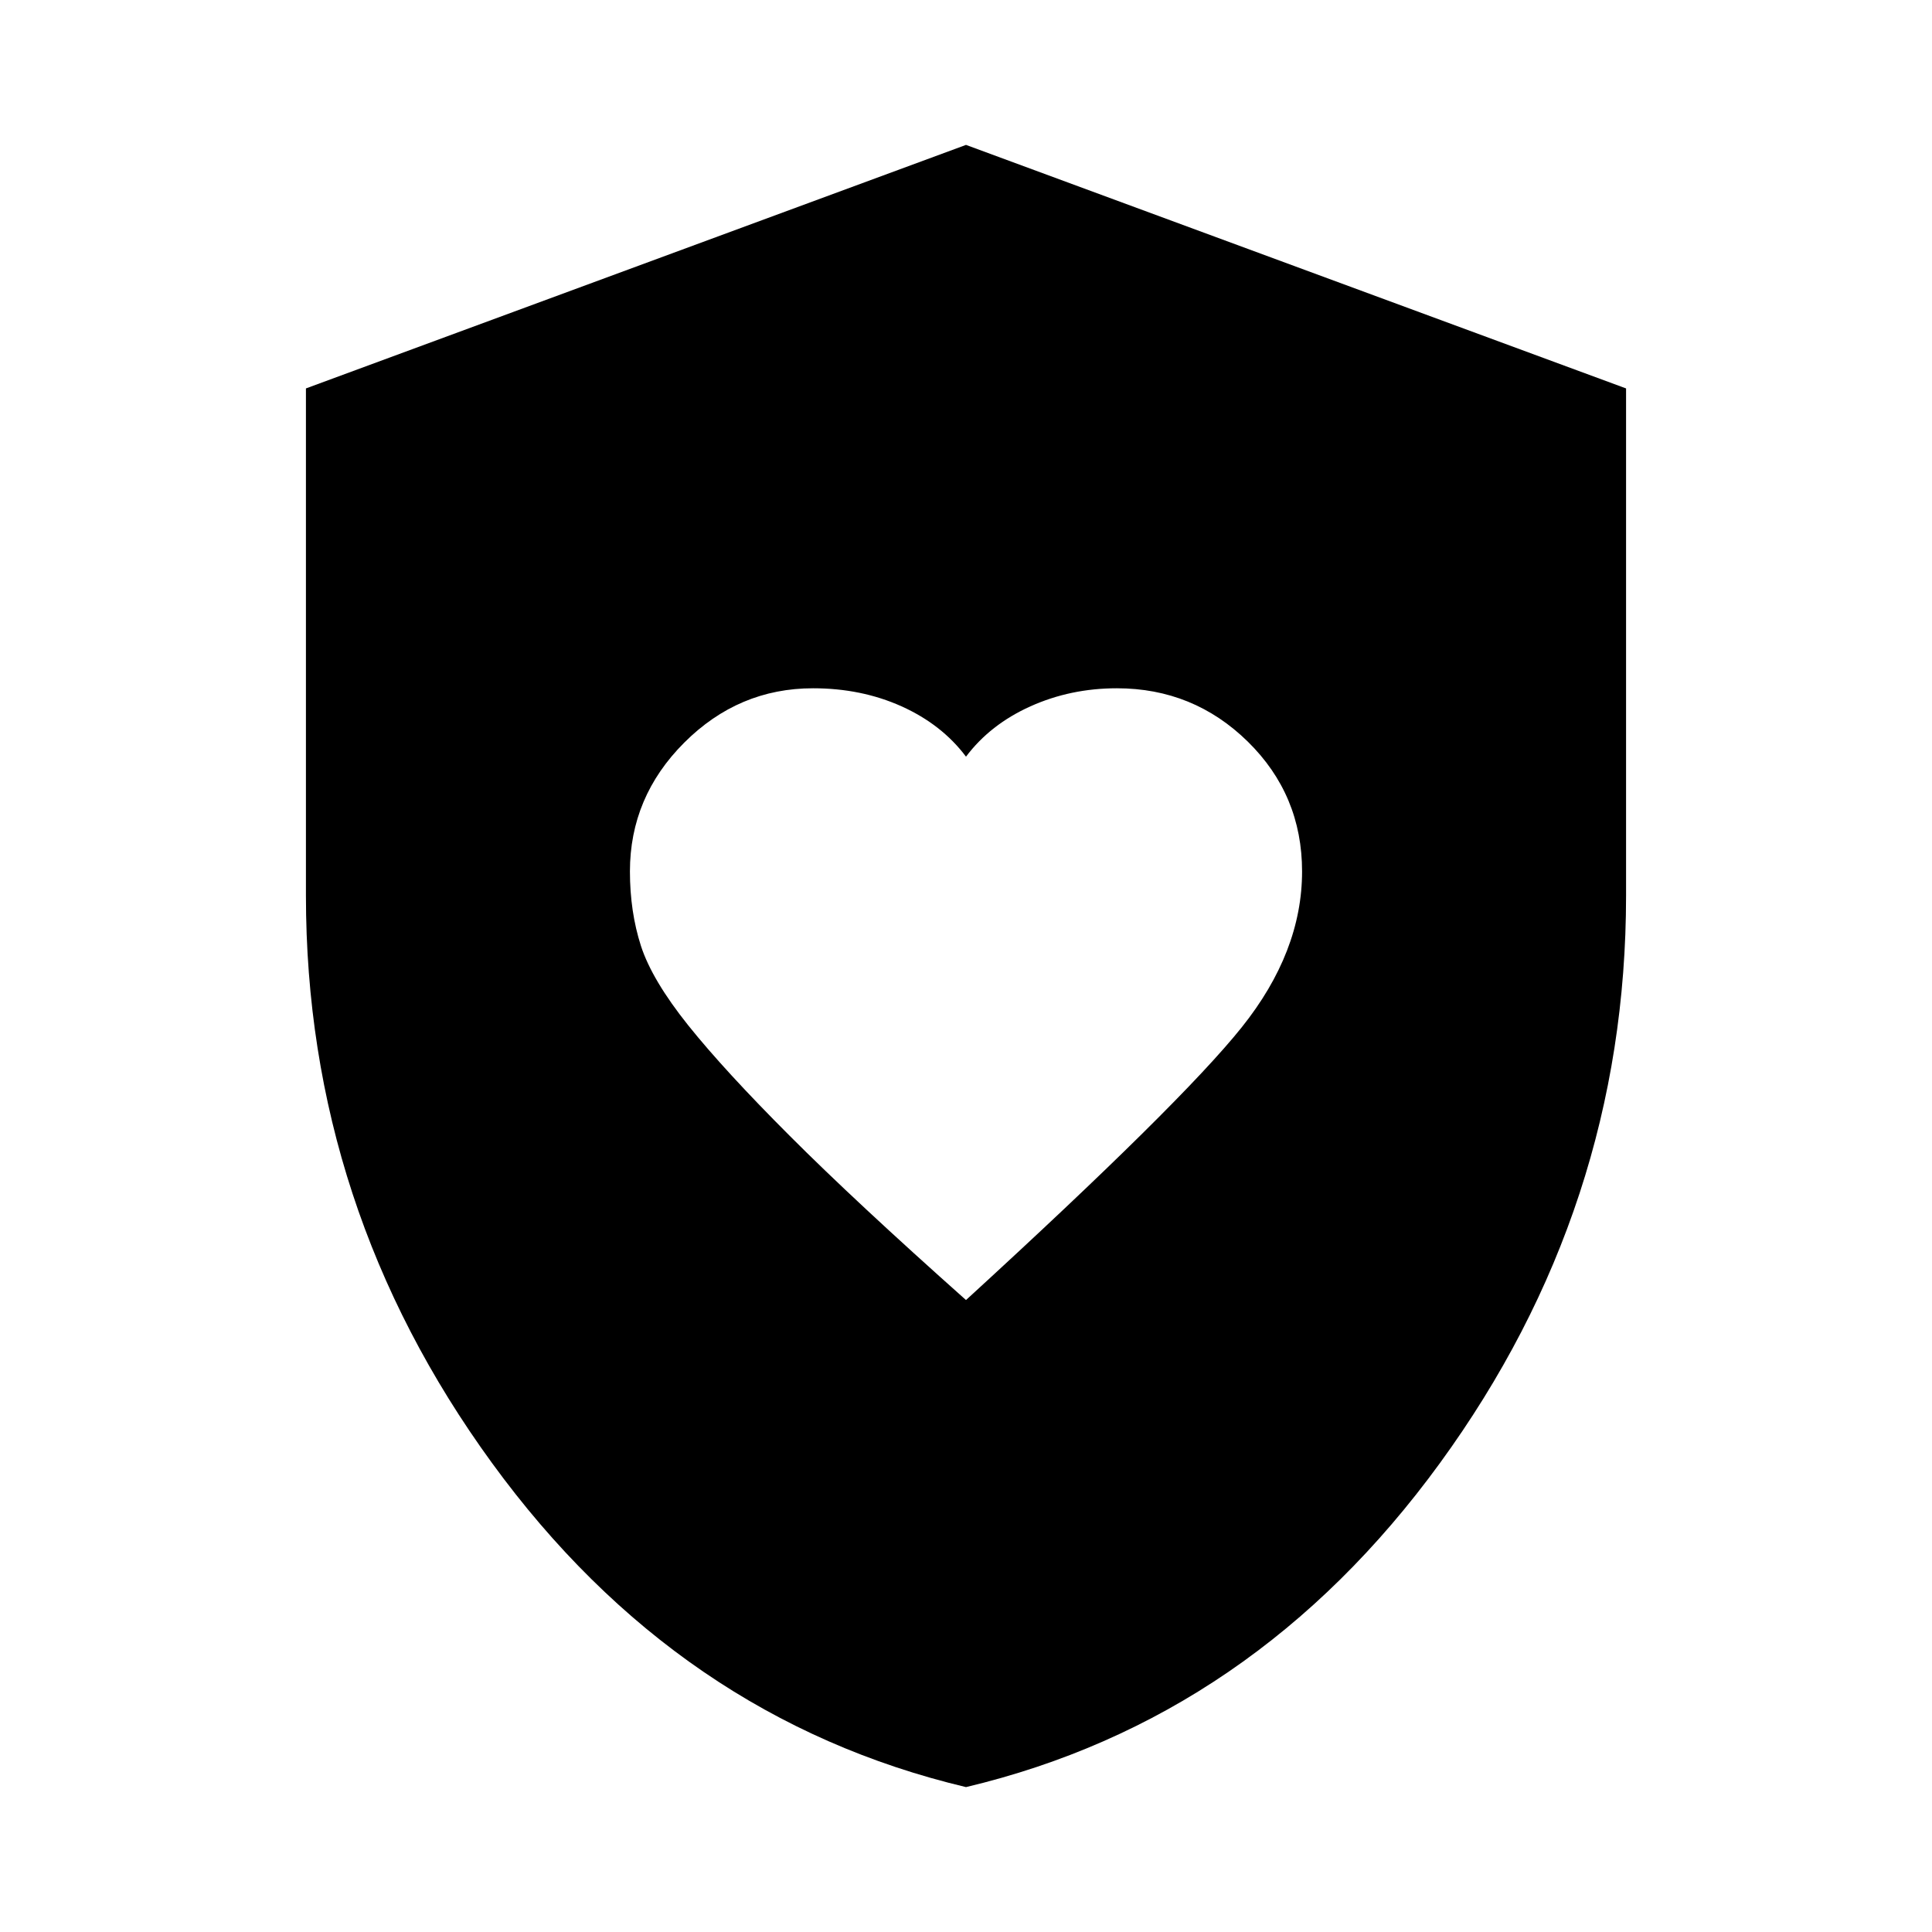 <svg xmlns="http://www.w3.org/2000/svg" height="20" width="20"><path d="M10 13.458q2.229-2.041 2.854-2.823.625-.781.625-1.614 0-.792-.562-1.344-.563-.552-1.355-.552-.479 0-.895.187-.417.188-.667.521-.25-.333-.667-.521-.416-.187-.916-.187-.771 0-1.334.563-.562.562-.562 1.333 0 .417.114.771.115.354.49.823.375.468 1.052 1.145.677.678 1.823 1.698Zm0 5.042q-2.979-.708-4.906-3.354Q3.167 12.5 3.167 9.271v-5.25L10 1.5l6.833 2.521v5.25q0 3.229-1.927 5.875T10 18.5Z"/></svg>